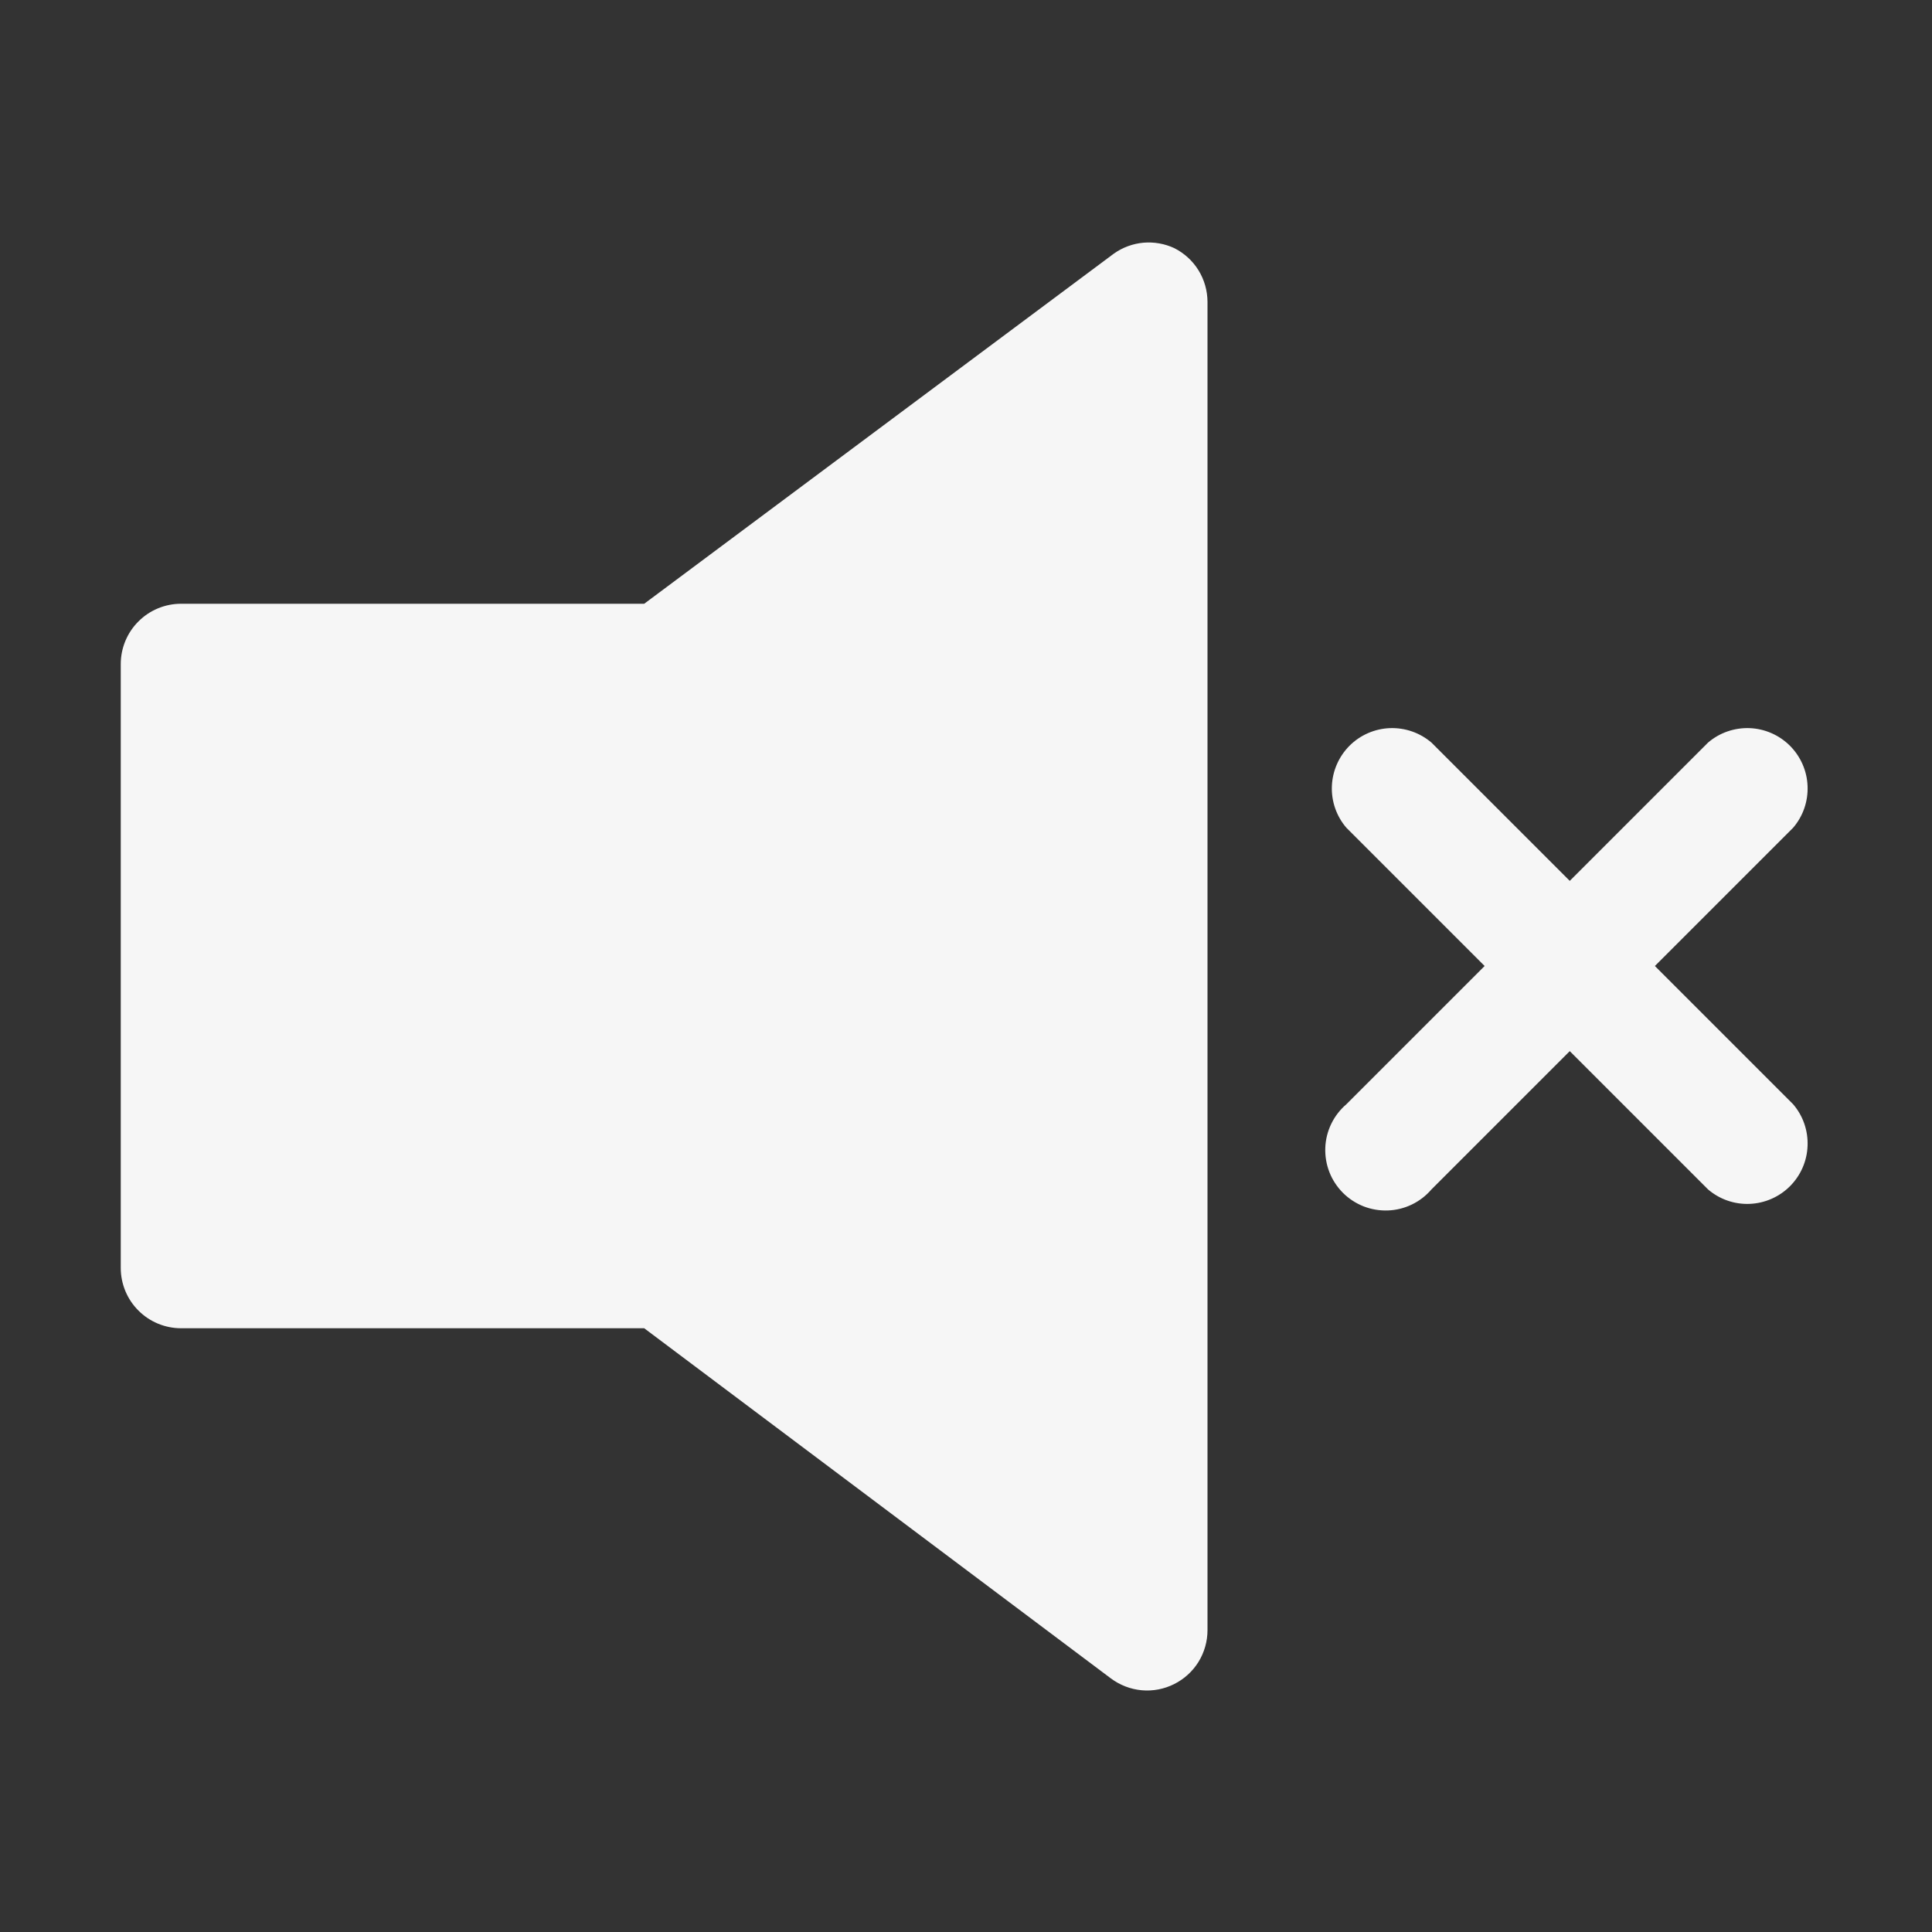 <svg width="32" height="32" viewBox="0 0 32 32" fill="none" xmlns="http://www.w3.org/2000/svg">
<rect x="0" y="0" width="32" height="32" fill="#333333" stroke="none"/>
<path d="M19.45 4.11C19.29 4.035 19.113 4.005 18.938 4.02C18.762 4.036 18.594 4.098 18.45 4.2L10.67 10H3C2.735 10 2.48 10.105 2.293 10.293C2.105 10.48 2 10.735 2 11V21C2 21.265 2.105 21.52 2.293 21.707C2.48 21.895 2.735 22 3 22H10.67L18.4 27.8C18.549 27.911 18.725 27.979 18.91 27.996C19.095 28.013 19.281 27.977 19.447 27.894C19.613 27.811 19.753 27.684 19.851 27.526C19.948 27.368 20 27.186 20 27V5C19.999 4.815 19.948 4.634 19.851 4.477C19.754 4.32 19.615 4.193 19.45 4.11Z" fill="#F6F6F6"/>
<path d="M27.41 16L29.7 13.71C29.864 13.519 29.949 13.273 29.939 13.021C29.93 12.769 29.825 12.531 29.647 12.352C29.469 12.174 29.23 12.07 28.979 12.06C28.727 12.051 28.481 12.136 28.29 12.3L26 14.59L23.71 12.3C23.518 12.136 23.272 12.051 23.021 12.06C22.769 12.07 22.53 12.174 22.352 12.352C22.174 12.531 22.07 12.769 22.06 13.021C22.05 13.273 22.136 13.519 22.3 13.71L24.59 16L22.3 18.29C22.195 18.38 22.11 18.49 22.05 18.614C21.99 18.738 21.956 18.873 21.951 19.011C21.946 19.149 21.969 19.286 22.019 19.414C22.069 19.543 22.146 19.659 22.243 19.757C22.34 19.854 22.457 19.93 22.585 19.981C22.714 20.031 22.851 20.054 22.989 20.049C23.127 20.044 23.262 20.01 23.386 19.95C23.51 19.89 23.62 19.805 23.71 19.7L26 17.41L28.29 19.7C28.481 19.864 28.727 19.95 28.979 19.94C29.23 19.93 29.469 19.826 29.647 19.648C29.825 19.47 29.93 19.231 29.939 18.979C29.949 18.727 29.864 18.481 29.7 18.29L27.41 16Z" fill="#F6F6F6"/>
</svg>

